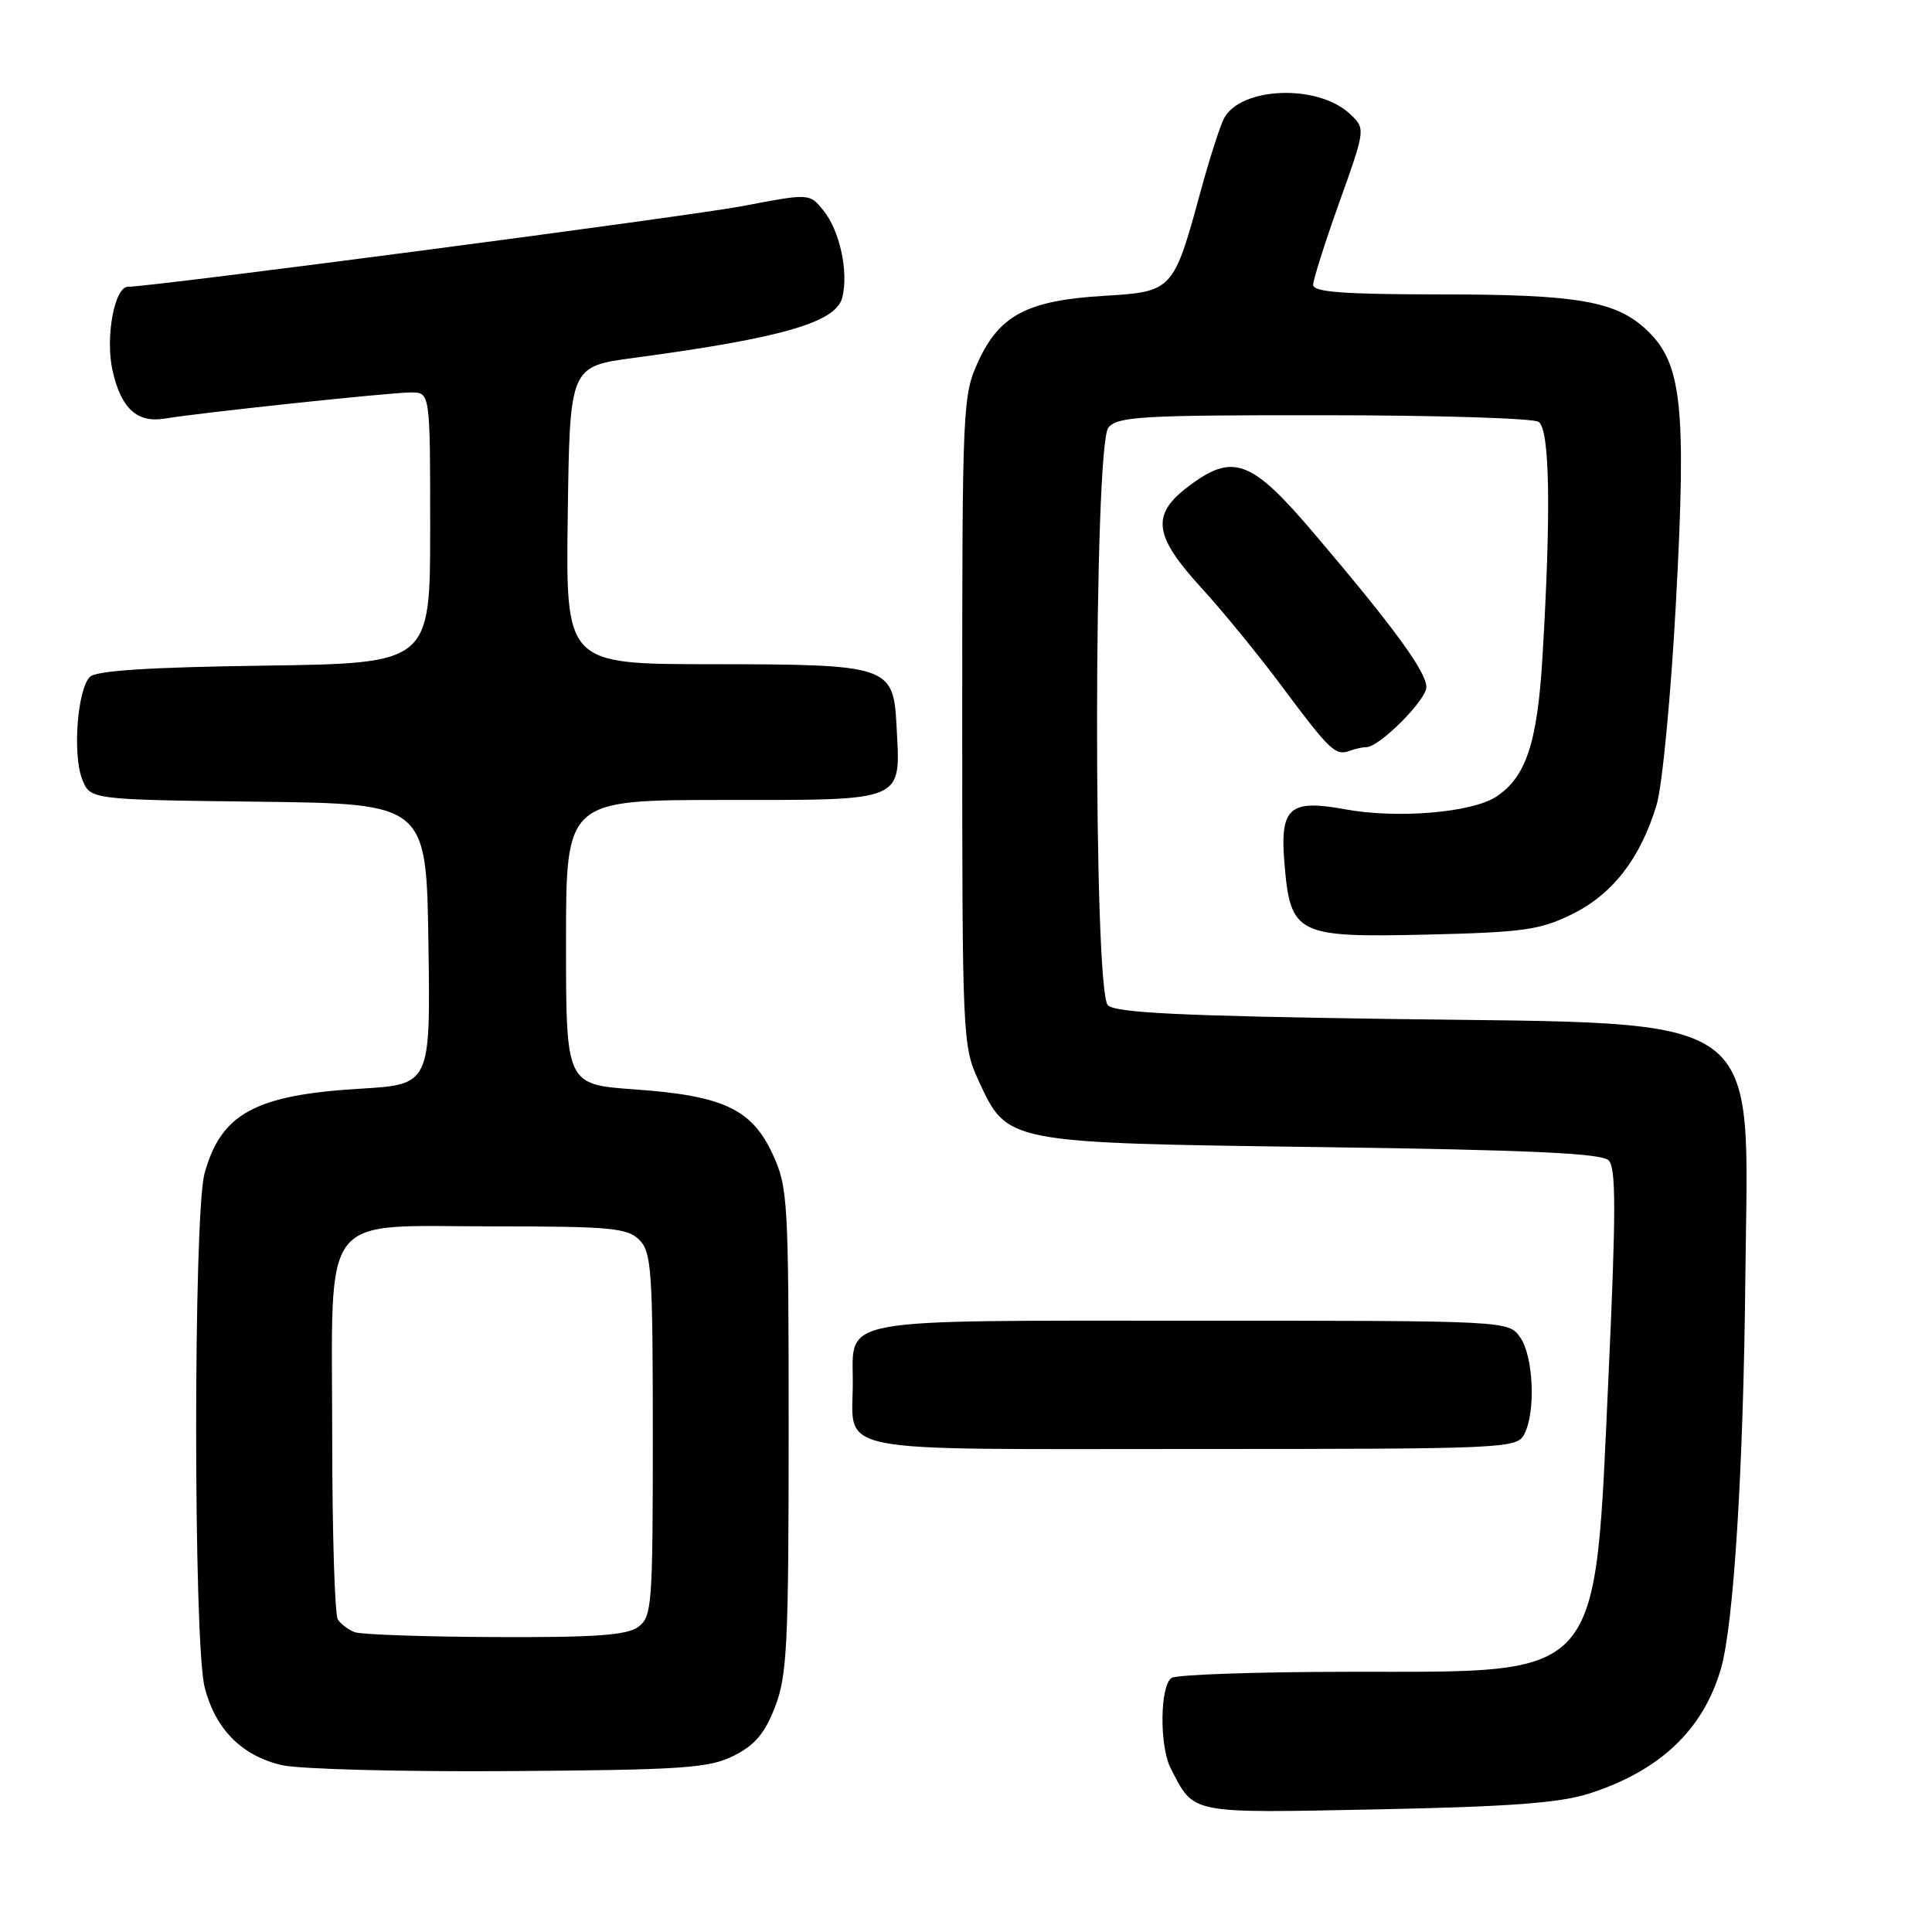 <?xml version="1.0" encoding="UTF-8" standalone="no"?>
<!DOCTYPE svg PUBLIC "-//W3C//DTD SVG 1.1//EN" "http://www.w3.org/Graphics/SVG/1.1/DTD/svg11.dtd" >
<svg xmlns="http://www.w3.org/2000/svg" xmlns:xlink="http://www.w3.org/1999/xlink" version="1.1" viewBox="0 0 256 256">
 <g >
 <path fill="currentColor"
d=" M 210.59 237.65 C 219.95 234.64 225.68 229.21 228.03 221.12 C 229.73 215.26 231.02 194.52 231.27 169.17 C 231.62 133.41 234.81 135.73 184.30 135.02 C 156.48 134.62 147.79 134.20 146.80 133.20 C 144.84 131.24 144.91 59.02 146.87 56.65 C 148.09 55.19 151.35 55.00 175.37 55.02 C 190.29 55.02 203.11 55.42 203.86 55.89 C 205.36 56.84 205.54 67.66 204.39 87.00 C 203.71 98.45 202.21 102.97 198.25 105.57 C 195.03 107.68 185.14 108.51 178.25 107.24 C 170.86 105.88 169.59 107.00 170.19 114.32 C 170.98 123.84 171.77 124.24 188.98 123.84 C 201.84 123.54 204.05 123.23 208.32 121.13 C 213.70 118.48 217.38 113.71 219.51 106.64 C 220.27 104.12 221.42 92.02 222.09 79.50 C 223.47 53.77 222.85 48.12 218.21 43.74 C 214.11 39.88 209.08 39.01 190.75 39.01 C 178.02 39.00 174.00 38.70 174.00 37.75 C 174.00 37.06 175.57 32.12 177.48 26.77 C 180.96 17.04 180.96 17.04 178.83 15.06 C 174.59 11.11 164.39 11.50 162.18 15.70 C 161.66 16.69 160.27 21.03 159.09 25.34 C 155.50 38.54 155.39 38.66 146.29 39.20 C 136.21 39.80 132.48 41.73 129.66 47.82 C 127.55 52.39 127.50 53.53 127.50 95.50 C 127.50 137.47 127.55 138.61 129.66 143.18 C 133.51 151.50 133.13 151.43 175.20 152.00 C 202.63 152.37 212.22 152.82 213.15 153.75 C 214.14 154.74 214.14 160.49 213.14 182.24 C 211.25 223.11 212.65 221.49 179.00 221.52 C 166.62 221.53 155.94 221.89 155.25 222.33 C 153.69 223.32 153.61 231.37 155.13 234.32 C 158.28 240.43 157.38 240.25 182.50 239.75 C 200.06 239.40 206.70 238.90 210.59 237.65 Z  M 97.20 232.66 C 100.01 231.26 101.34 229.70 102.70 226.16 C 104.30 222.02 104.50 217.91 104.50 189.50 C 104.50 159.03 104.40 157.28 102.38 152.93 C 99.62 146.96 95.83 145.18 84.09 144.35 C 75.00 143.70 75.00 143.70 75.00 124.85 C 75.00 106.00 75.00 106.00 95.96 106.00 C 120.14 106.00 119.33 106.35 118.80 96.25 C 118.38 88.20 117.87 88.03 94.23 88.01 C 74.96 88.00 74.96 88.00 75.23 68.28 C 75.50 48.56 75.50 48.56 84.00 47.42 C 103.66 44.78 110.78 42.72 111.61 39.42 C 112.46 36.02 111.28 30.56 109.10 27.88 C 107.26 25.61 107.26 25.61 98.38 27.31 C 91.34 28.65 20.16 38.00 16.95 38.00 C 15.17 38.00 13.93 44.73 14.91 49.09 C 16.04 54.14 18.17 56.08 21.87 55.46 C 26.42 54.69 51.78 52.00 54.45 52.00 C 57.00 52.00 57.00 52.00 57.00 69.95 C 57.00 87.89 57.00 87.89 35.05 88.20 C 19.76 88.41 12.73 88.86 11.91 89.69 C 10.26 91.35 9.60 99.93 10.88 103.23 C 11.94 105.96 11.94 105.96 34.22 106.23 C 56.50 106.50 56.50 106.50 56.77 125.10 C 57.04 143.70 57.04 143.70 47.71 144.26 C 33.80 145.09 29.28 147.56 27.10 155.50 C 25.62 160.94 25.62 217.62 27.11 223.53 C 28.51 229.10 32.02 232.65 37.35 233.89 C 39.63 234.42 53.20 234.78 67.50 234.68 C 90.52 234.52 93.92 234.29 97.20 232.66 Z  M 201.96 190.07 C 203.51 187.17 203.21 179.75 201.44 177.22 C 199.89 175.00 199.89 175.00 158.01 175.00 C 110.42 175.00 113.00 174.53 113.00 183.14 C 113.00 192.76 109.16 192.00 158.00 192.00 C 199.42 192.00 200.97 191.93 201.96 190.07 Z  M 181.05 99.00 C 182.77 99.00 189.00 92.77 189.00 91.04 C 189.00 89.02 184.70 83.13 174.18 70.75 C 165.75 60.82 163.38 59.95 157.34 64.55 C 152.52 68.23 152.90 71.02 159.16 77.86 C 162.00 80.96 166.83 86.88 169.90 91.00 C 176.20 99.46 176.96 100.18 178.83 99.49 C 179.56 99.22 180.56 99.00 181.05 99.00 Z  M 47.00 216.27 C 46.17 215.96 45.17 215.21 44.77 214.60 C 44.36 214.00 44.02 203.09 44.02 190.36 C 44.00 160.03 42.10 162.50 65.38 162.50 C 80.89 162.50 83.14 162.71 84.71 164.29 C 86.33 165.90 86.50 168.37 86.50 190.12 C 86.50 212.76 86.39 214.24 84.56 215.58 C 83.05 216.68 78.81 216.98 65.56 216.92 C 56.18 216.88 47.83 216.59 47.00 216.27 Z "/>
</g>
</svg>